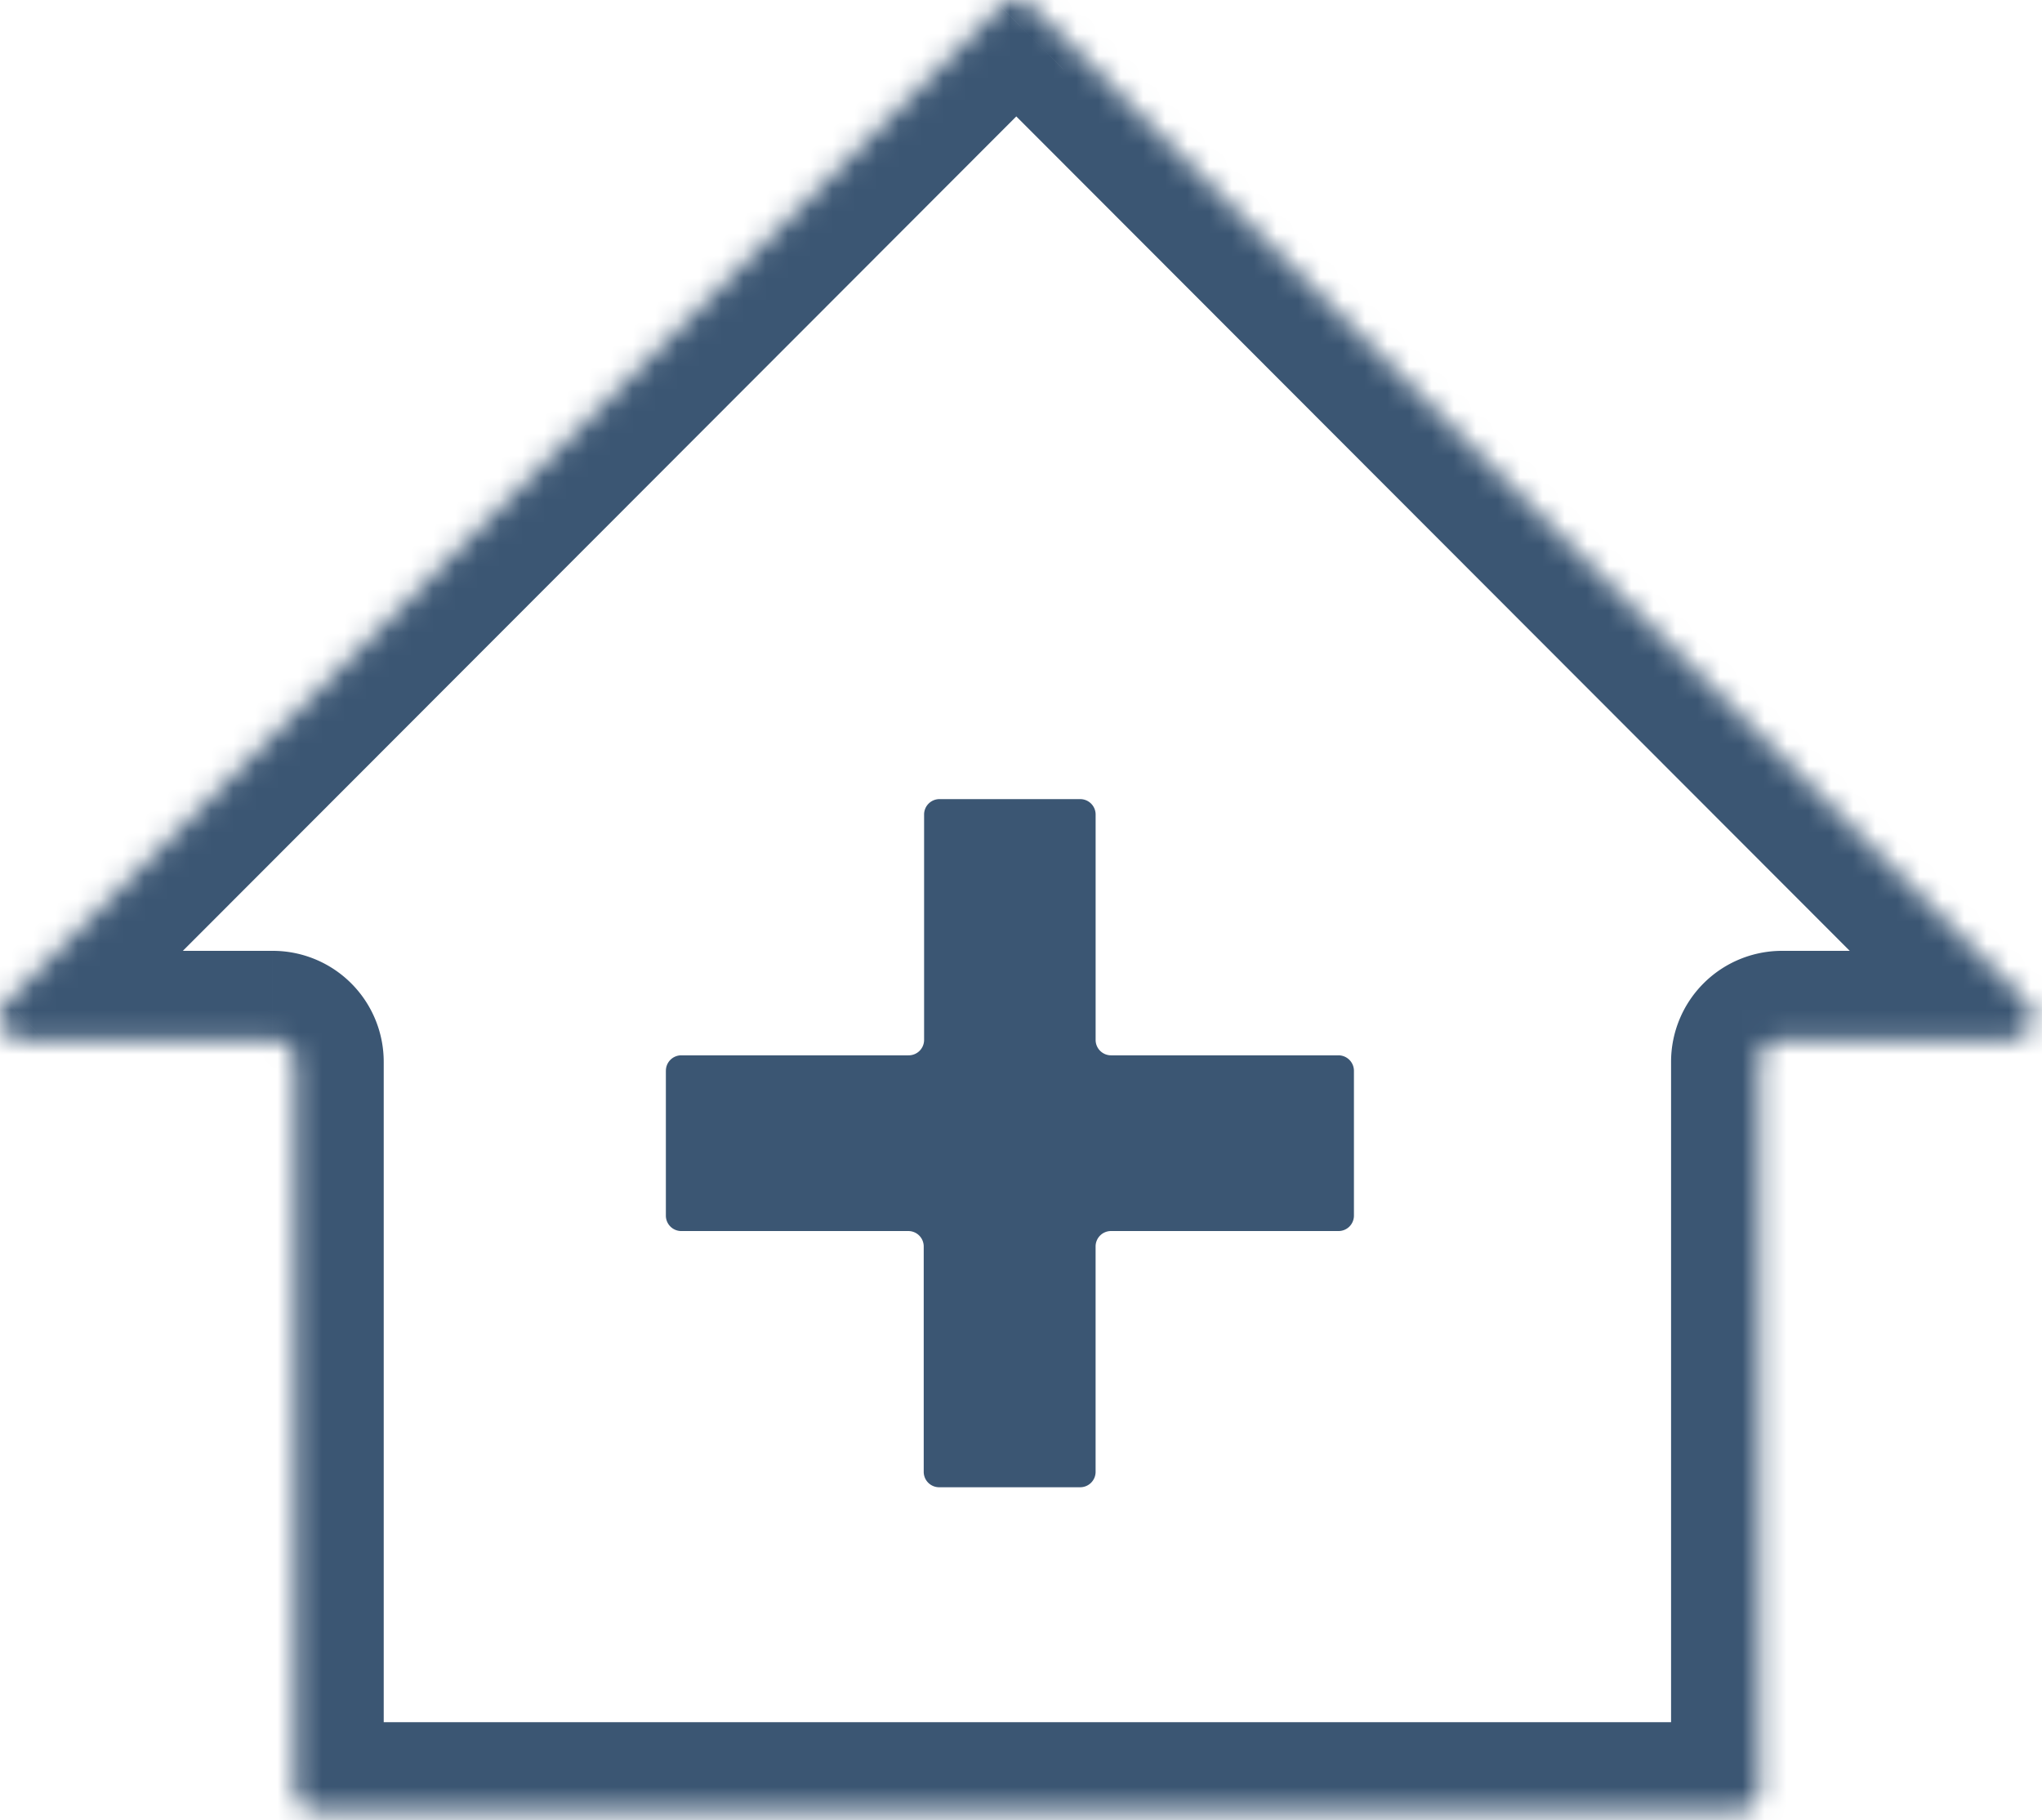 <svg width="92" height="82" fill="none" xmlns="http://www.w3.org/2000/svg"><mask id="a" fill="#fff"><path fill-rule="evenodd" clip-rule="evenodd" d="M90.574 46.835c.89 0 1.337-1.077.708-1.707L46.496.293a1 1 0 00-1.416 0L.296 45.128c-.63.63-.184 1.707.707 1.707h11.286a1 1 0 011 1v32.75a1 1 0 001 1h64a1 1 0 001-1v-32.75a1 1 0 011-1h10.286z"/></mask><path d="M.295 45.128l2.83 2.827-2.83-2.827zm90.987 0l2.83-2.827-2.83 2.827zM46.496.293l2.83-2.827-2.83 2.827zm-1.416 0l-2.83-2.827L45.08.293zM43.666 3.12l44.786 44.835 5.66-5.654L49.326-2.534l-5.66 5.654zM3.124 47.955L47.91 3.12l-5.66-5.654-44.785 44.835 5.66 5.654zm9.164-5.12H1.002v8h11.286v-8zm5 37.75v-32.75h-8v32.75h8zm61-3h-64v8h64v-8zm-3-29.75v32.75h8v-32.75h-8zm15.286-5H80.288v8h10.286v-8zm-7.286 5a3 3 0 01-3 3v-8a5 5 0 00-5 5h8zm-5 37.75a5 5 0 005-5h-8a3 3 0 013-3v8zm-69-5a5 5 0 005 5v-8a3 3 0 013 3h-8zm3-29.75a3 3 0 01-3-3h8a5 5 0 00-5-5v8zm-14.823-8.534c-3.148 3.151-.916 8.534 3.537 8.534v-8c2.672 0 4.01 3.23 2.122 5.12l-5.66-5.654zm90.987 5.654c-1.889-1.89-.55-5.12 2.122-5.12v8c4.453 0 6.685-5.383 3.538-8.534l-5.66 5.654zM49.325-2.534a5 5 0 00-7.074 0l5.66 5.654a3 3 0 01-4.245 0l5.66-5.654z" fill="#3B5673" mask="url(#a)"/><path fill-rule="evenodd" clip-rule="evenodd" d="M30 48.242v6.522a.694.694 0 00.694.694h10.23a.694.694 0 01.693.693v10.155a.694.694 0 00.694.694h6.357a.694.694 0 00.693-.694V56.151a.693.693 0 01.694-.693h10.246a.694.694 0 00.699-.694v-6.522a.699.699 0 00-.7-.7H50.056a.694.694 0 01-.694-.693V36.694a.694.694 0 00-.693-.694h-6.341a.693.693 0 00-.694.694v10.155a.694.694 0 01-.71.693h-10.23a.694.694 0 00-.693.7z" fill="#3B5673"/></svg>
